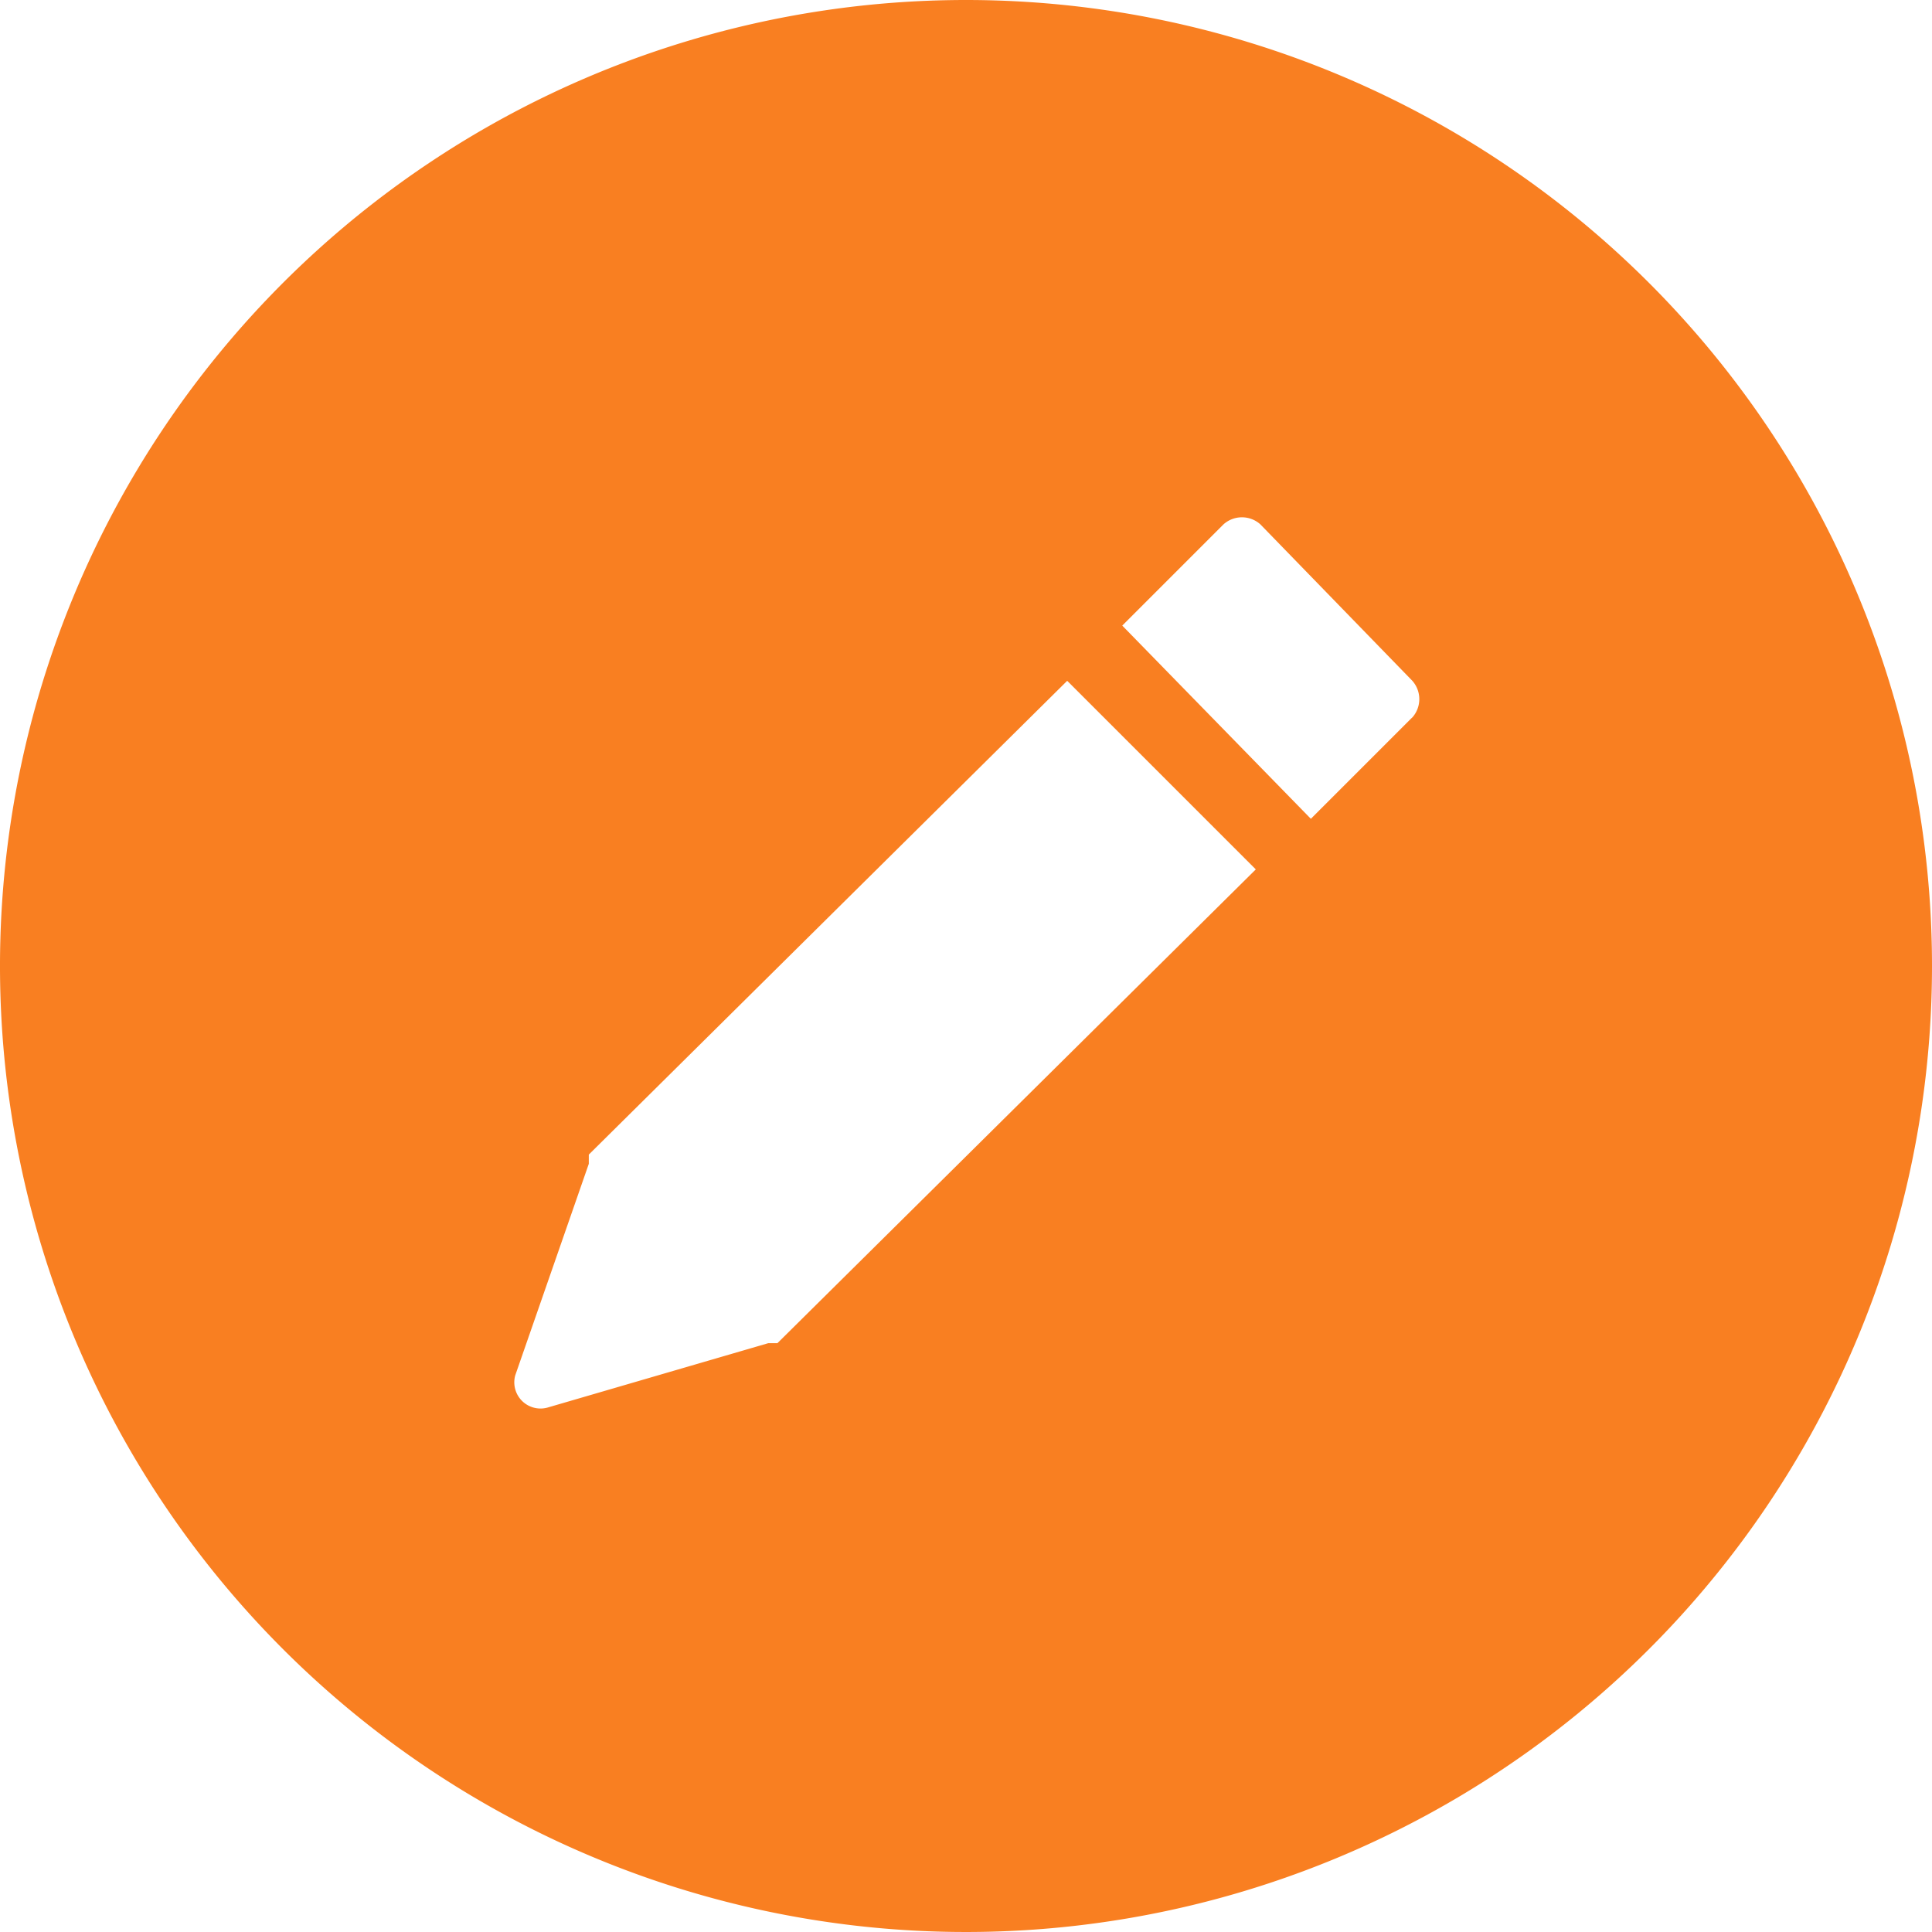 <svg xmlns="http://www.w3.org/2000/svg" xmlns:xlink="http://www.w3.org/1999/xlink" width="68" height="68" viewBox="0 0 68 68">
  <defs>
    <clipPath id="clip-path">
      <rect id="Rectangle_447" data-name="Rectangle 447" width="68" height="68" fill="none"/>
    </clipPath>
  </defs>
  <g id="bearbeiten" transform="translate(21 21)">
    <g id="bearbeiten-2" data-name="bearbeiten" transform="translate(-21 -21)" clip-path="url(#clip-path)">
      <path id="Path_1091" data-name="Path 1091" d="M34,0A34,34,0,1,0,68,34,34,34,0,0,0,34,0M27.362,47.276h-.324l-7.771,2.267a.923.923,0,0,1-1.133-1.133l2.59-7.448v-.324L37.562,23.962,44.2,30.6ZM49.7,25.257l-3.562,3.562-6.638-6.8,3.562-3.562a.971.971,0,0,1,1.3,0h0l5.343,5.5a.971.971,0,0,1,0,1.3h0Z" fill="#f97f21"/>
    </g>
  </g>
</svg>

